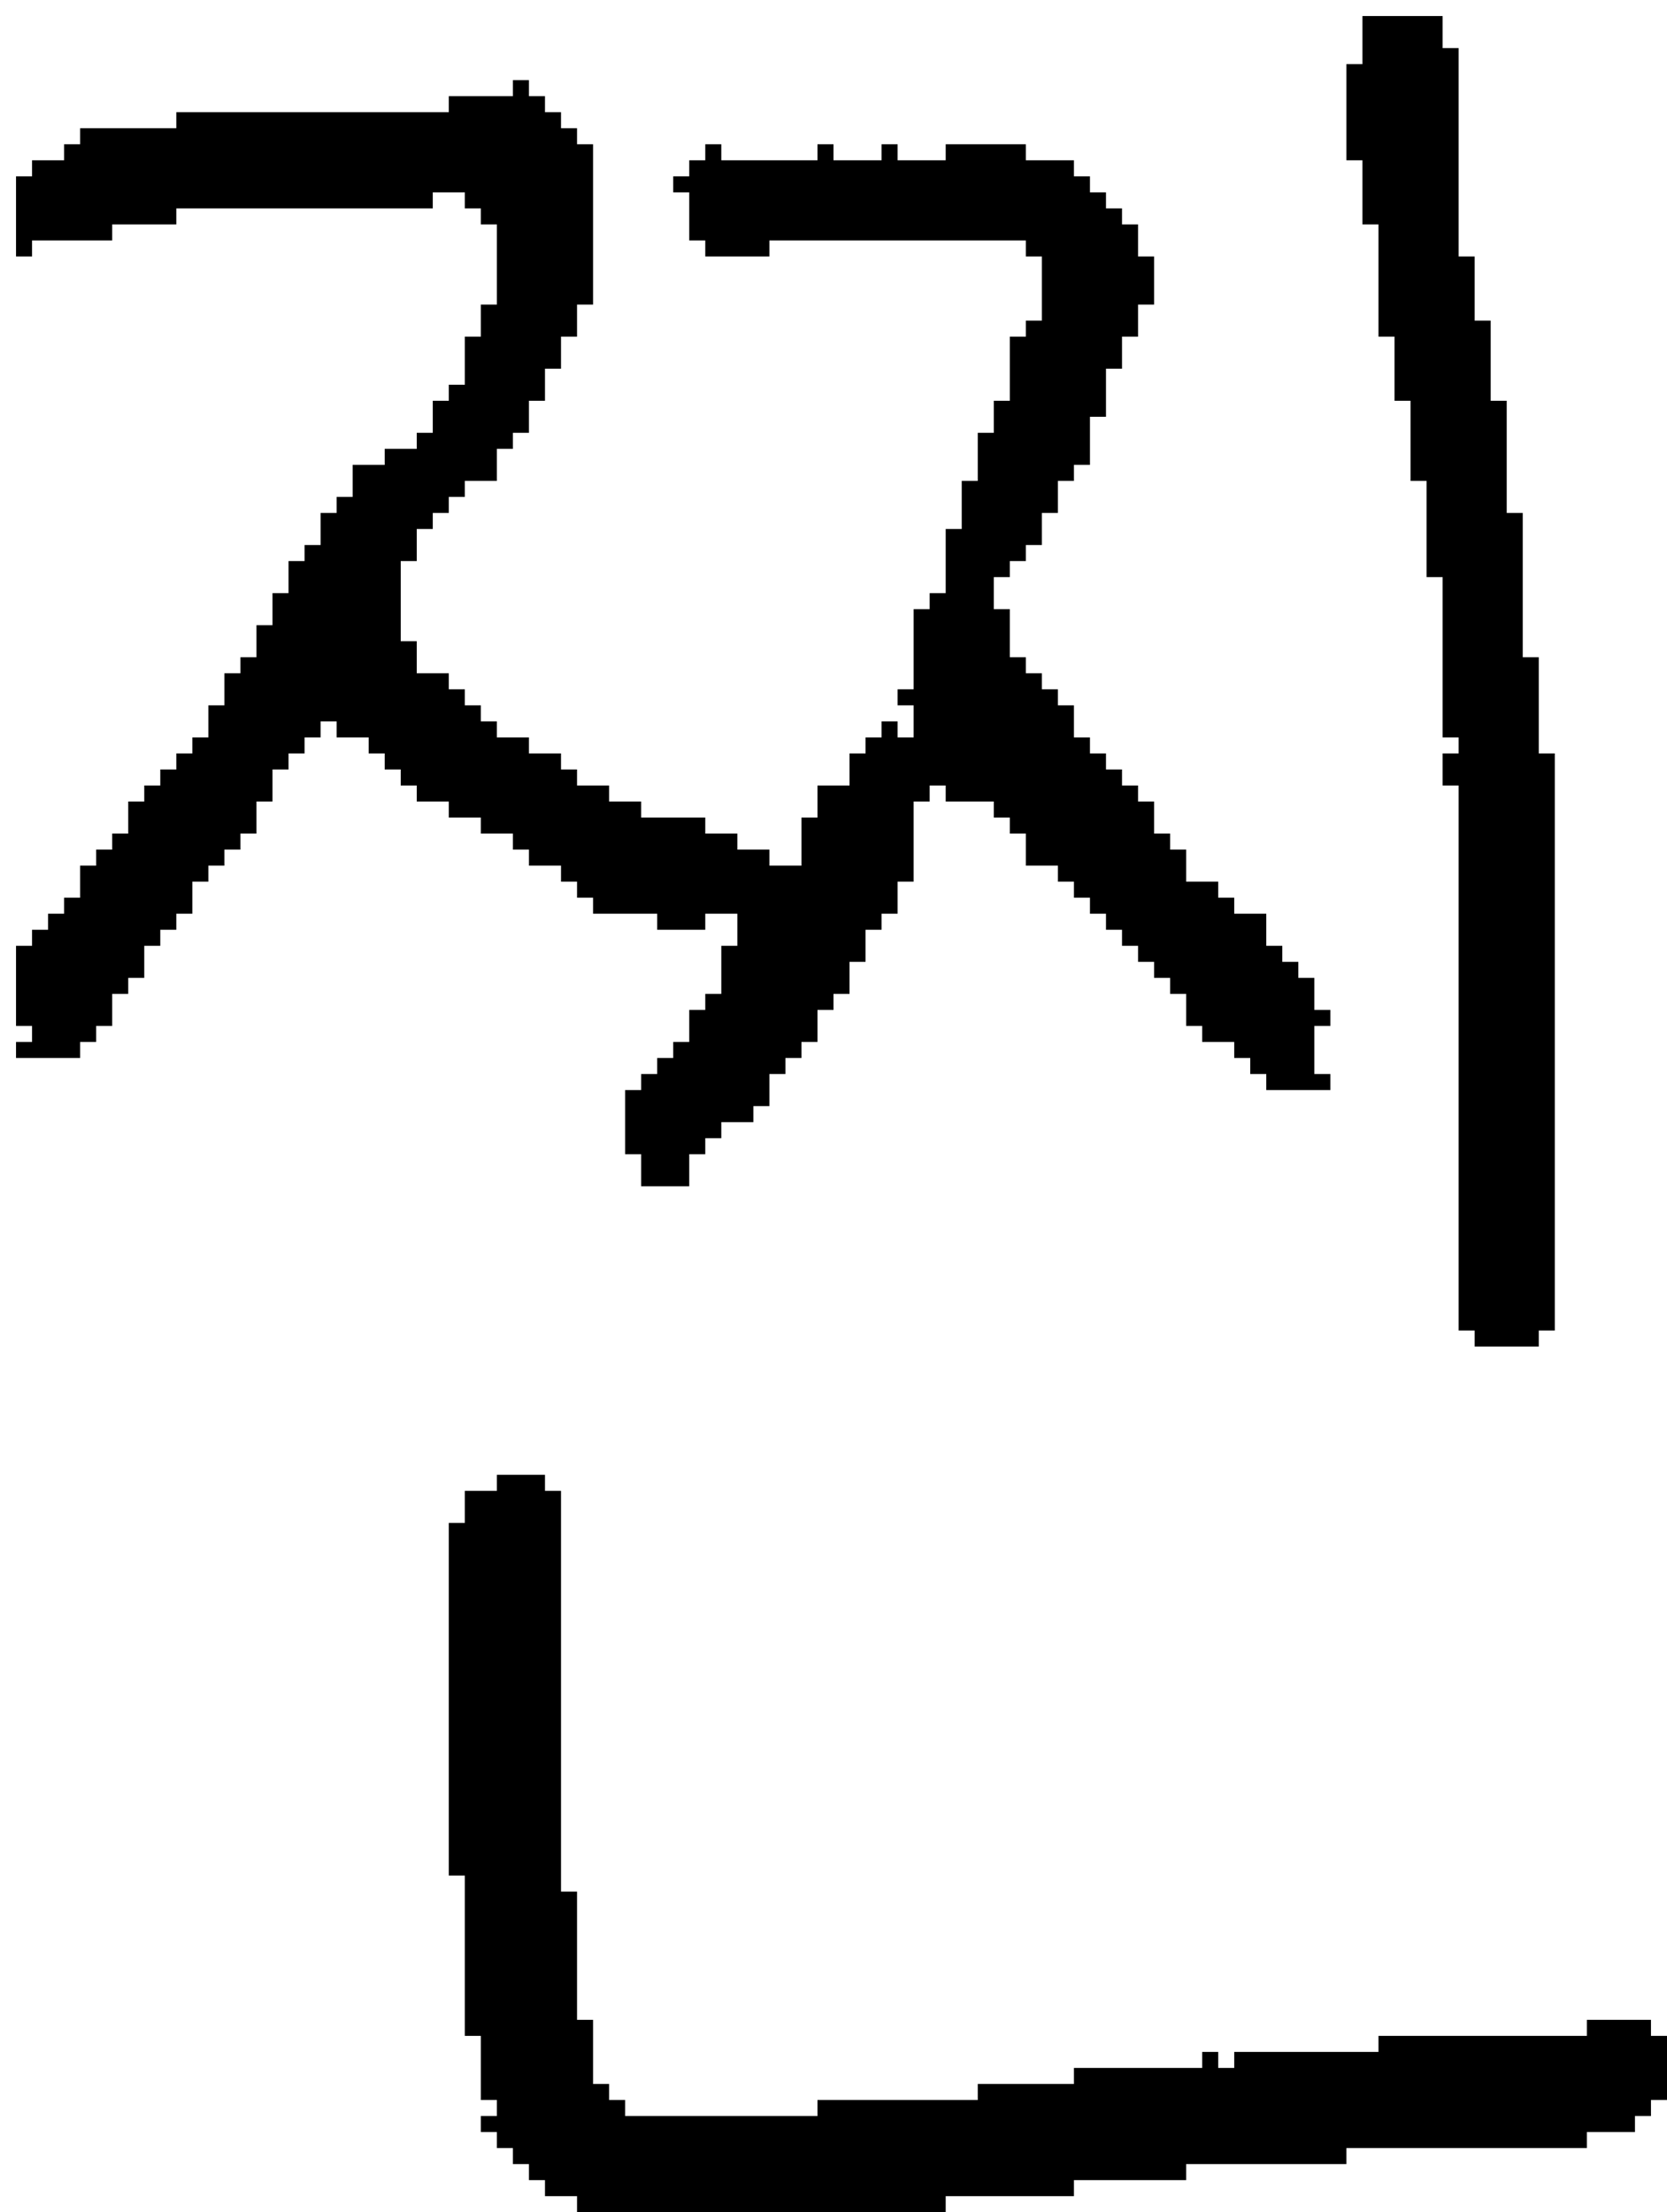 <?xml version="1.0" encoding="UTF-8" standalone="no"?>
<!DOCTYPE svg PUBLIC "-//W3C//DTD SVG 1.1//EN" 
  "http://www.w3.org/Graphics/SVG/1.1/DTD/svg11.dtd">
<svg width="104" height="138"
     xmlns="http://www.w3.org/2000/svg" version="1.1">
 <path d="  M 31,19  L 30,19  L 30,21  L 29,21  L 29,24  L 28,24  L 28,25  L 27,25  L 27,27  L 26,27  L 26,28  L 24,28  L 24,29  L 22,29  L 22,31  L 21,31  L 21,32  L 20,32  L 20,34  L 19,34  L 19,35  L 18,35  L 18,37  L 17,37  L 17,39  L 16,39  L 16,41  L 15,41  L 15,42  L 14,42  L 14,44  L 13,44  L 13,46  L 12,46  L 12,47  L 11,47  L 11,48  L 10,48  L 10,49  L 9,49  L 9,50  L 8,50  L 8,52  L 7,52  L 7,53  L 6,53  L 6,54  L 5,54  L 5,56  L 4,56  L 4,57  L 3,57  L 3,58  L 2,58  L 2,59  L 1,59  L 1,64  L 2,64  L 2,65  L 1,65  L 1,66  L 5,66  L 5,65  L 6,65  L 6,64  L 7,64  L 7,62  L 8,62  L 8,61  L 9,61  L 9,59  L 10,59  L 10,58  L 11,58  L 11,57  L 12,57  L 12,55  L 13,55  L 13,54  L 14,54  L 14,53  L 15,53  L 15,52  L 16,52  L 16,50  L 17,50  L 17,48  L 18,48  L 18,47  L 19,47  L 19,46  L 20,46  L 20,45  L 21,45  L 21,46  L 23,46  L 23,47  L 24,47  L 24,48  L 25,48  L 25,49  L 26,49  L 26,50  L 28,50  L 28,51  L 30,51  L 30,52  L 32,52  L 32,53  L 33,53  L 33,54  L 35,54  L 35,55  L 36,55  L 36,56  L 37,56  L 37,57  L 41,57  L 41,58  L 44,58  L 44,57  L 46,57  L 46,59  L 45,59  L 45,62  L 44,62  L 44,63  L 43,63  L 43,65  L 42,65  L 42,66  L 41,66  L 41,67  L 40,67  L 40,68  L 39,68  L 39,72  L 40,72  L 40,74  L 43,74  L 43,72  L 44,72  L 44,71  L 45,71  L 45,70  L 47,70  L 47,69  L 48,69  L 48,67  L 49,67  L 49,66  L 50,66  L 50,65  L 51,65  L 51,63  L 52,63  L 52,62  L 53,62  L 53,60  L 54,60  L 54,58  L 55,58  L 55,57  L 56,57  L 56,55  L 57,55  L 57,50  L 58,50  L 58,49  L 59,49  L 59,50  L 62,50  L 62,51  L 63,51  L 63,52  L 64,52  L 64,54  L 66,54  L 66,55  L 67,55  L 67,56  L 68,56  L 68,57  L 69,57  L 69,58  L 70,58  L 70,59  L 71,59  L 71,60  L 72,60  L 72,61  L 73,61  L 73,62  L 74,62  L 74,64  L 75,64  L 75,65  L 77,65  L 77,66  L 78,66  L 78,67  L 79,67  L 79,68  L 83,68  L 83,67  L 82,67  L 82,64  L 83,64  L 83,63  L 82,63  L 82,61  L 81,61  L 81,60  L 80,60  L 80,59  L 79,59  L 79,57  L 77,57  L 77,56  L 76,56  L 76,55  L 74,55  L 74,53  L 73,53  L 73,52  L 72,52  L 72,50  L 71,50  L 71,49  L 70,49  L 70,48  L 69,48  L 69,47  L 68,47  L 68,46  L 67,46  L 67,44  L 66,44  L 66,43  L 65,43  L 65,42  L 64,42  L 64,41  L 63,41  L 63,38  L 62,38  L 62,36  L 63,36  L 63,35  L 64,35  L 64,34  L 65,34  L 65,32  L 66,32  L 66,30  L 67,30  L 67,29  L 68,29  L 68,26  L 69,26  L 69,23  L 70,23  L 70,21  L 71,21  L 71,19  L 72,19  L 72,16  L 71,16  L 71,14  L 70,14  L 70,13  L 69,13  L 69,12  L 68,12  L 68,11  L 67,11  L 67,10  L 64,10  L 64,9  L 59,9  L 59,10  L 56,10  L 56,9  L 55,9  L 55,10  L 52,10  L 52,9  L 51,9  L 51,10  L 45,10  L 45,9  L 44,9  L 44,10  L 43,10  L 43,11  L 42,11  L 42,12  L 43,12  L 43,15  L 44,15  L 44,16  L 48,16  L 48,15  L 64,15  L 64,16  L 65,16  L 65,20  L 64,20  L 64,21  L 63,21  L 63,25  L 62,25  L 62,27  L 61,27  L 61,30  L 60,30  L 60,33  L 59,33  L 59,37  L 58,37  L 58,38  L 57,38  L 57,43  L 56,43  L 56,44  L 57,44  L 57,46  L 56,46  L 56,45  L 55,45  L 55,46  L 54,46  L 54,47  L 53,47  L 53,49  L 51,49  L 51,51  L 50,51  L 50,54  L 48,54  L 48,53  L 46,53  L 46,52  L 44,52  L 44,51  L 40,51  L 40,50  L 38,50  L 38,49  L 36,49  L 36,48  L 35,48  L 35,47  L 33,47  L 33,46  L 31,46  L 31,45  L 30,45  L 30,44  L 29,44  L 29,43  L 28,43  L 28,42  L 26,42  L 26,40  L 25,40  L 25,35  L 26,35  L 26,33  L 27,33  L 27,32  L 28,32  L 28,31  L 29,31  L 29,30  L 31,30  L 31,28  L 32,28  L 32,27  L 33,27  L 33,25  L 34,25  L 34,23  L 35,23  L 35,21  L 36,21  L 36,19  L 37,19  L 37,9  L 36,9  L 36,8  L 35,8  L 35,7  L 34,7  L 34,6  L 33,6  L 33,5  L 32,5  L 32,6  L 28,6  L 28,7  L 11,7  L 11,8  L 5,8  L 5,9  L 4,9  L 4,10  L 2,10  L 2,11  L 1,11  L 1,16  L 2,16  L 2,15  L 7,15  L 7,14  L 11,14  L 11,13  L 27,13  L 27,12  L 29,12  L 29,13  L 30,13  L 30,14  L 31,14  Z  " style="fill:rgb(0, 0, 0); fill-opacity:1.000; stroke:none;" />
 <path d="  M 35,93  L 34,93  L 34,92  L 31,92  L 31,93  L 29,93  L 29,95  L 28,95  L 28,117  L 29,117  L 29,127  L 30,127  L 30,131  L 31,131  L 31,132  L 30,132  L 30,133  L 31,133  L 31,134  L 32,134  L 32,135  L 33,135  L 33,136  L 34,136  L 34,137  L 36,137  L 36,138  L 59,138  L 59,137  L 67,137  L 67,136  L 74,136  L 74,135  L 84,135  L 84,134  L 99,134  L 99,133  L 102,133  L 102,132  L 103,132  L 103,131  L 104,131  L 104,127  L 103,127  L 103,126  L 99,126  L 99,127  L 86,127  L 86,128  L 77,128  L 77,129  L 76,129  L 76,128  L 75,128  L 75,129  L 67,129  L 67,130  L 61,130  L 61,131  L 51,131  L 51,132  L 39,132  L 39,131  L 38,131  L 38,130  L 37,130  L 37,126  L 36,126  L 36,118  L 35,118  Z  " style="fill:rgb(0, 0, 0); fill-opacity:1.000; stroke:none;" />
 <path d="  M 91,3  L 90,3  L 90,1  L 85,1  L 85,4  L 84,4  L 84,10  L 85,10  L 85,14  L 86,14  L 86,21  L 87,21  L 87,25  L 88,25  L 88,30  L 89,30  L 89,36  L 90,36  L 90,46  L 91,46  L 91,47  L 90,47  L 90,49  L 91,49  L 91,83  L 92,83  L 92,84  L 96,84  L 96,83  L 97,83  L 97,47  L 96,47  L 96,41  L 95,41  L 95,32  L 94,32  L 94,25  L 93,25  L 93,20  L 92,20  L 92,16  L 91,16  Z  " style="fill:rgb(0, 0, 0); fill-opacity:1.000; stroke:none;" />
</svg>
